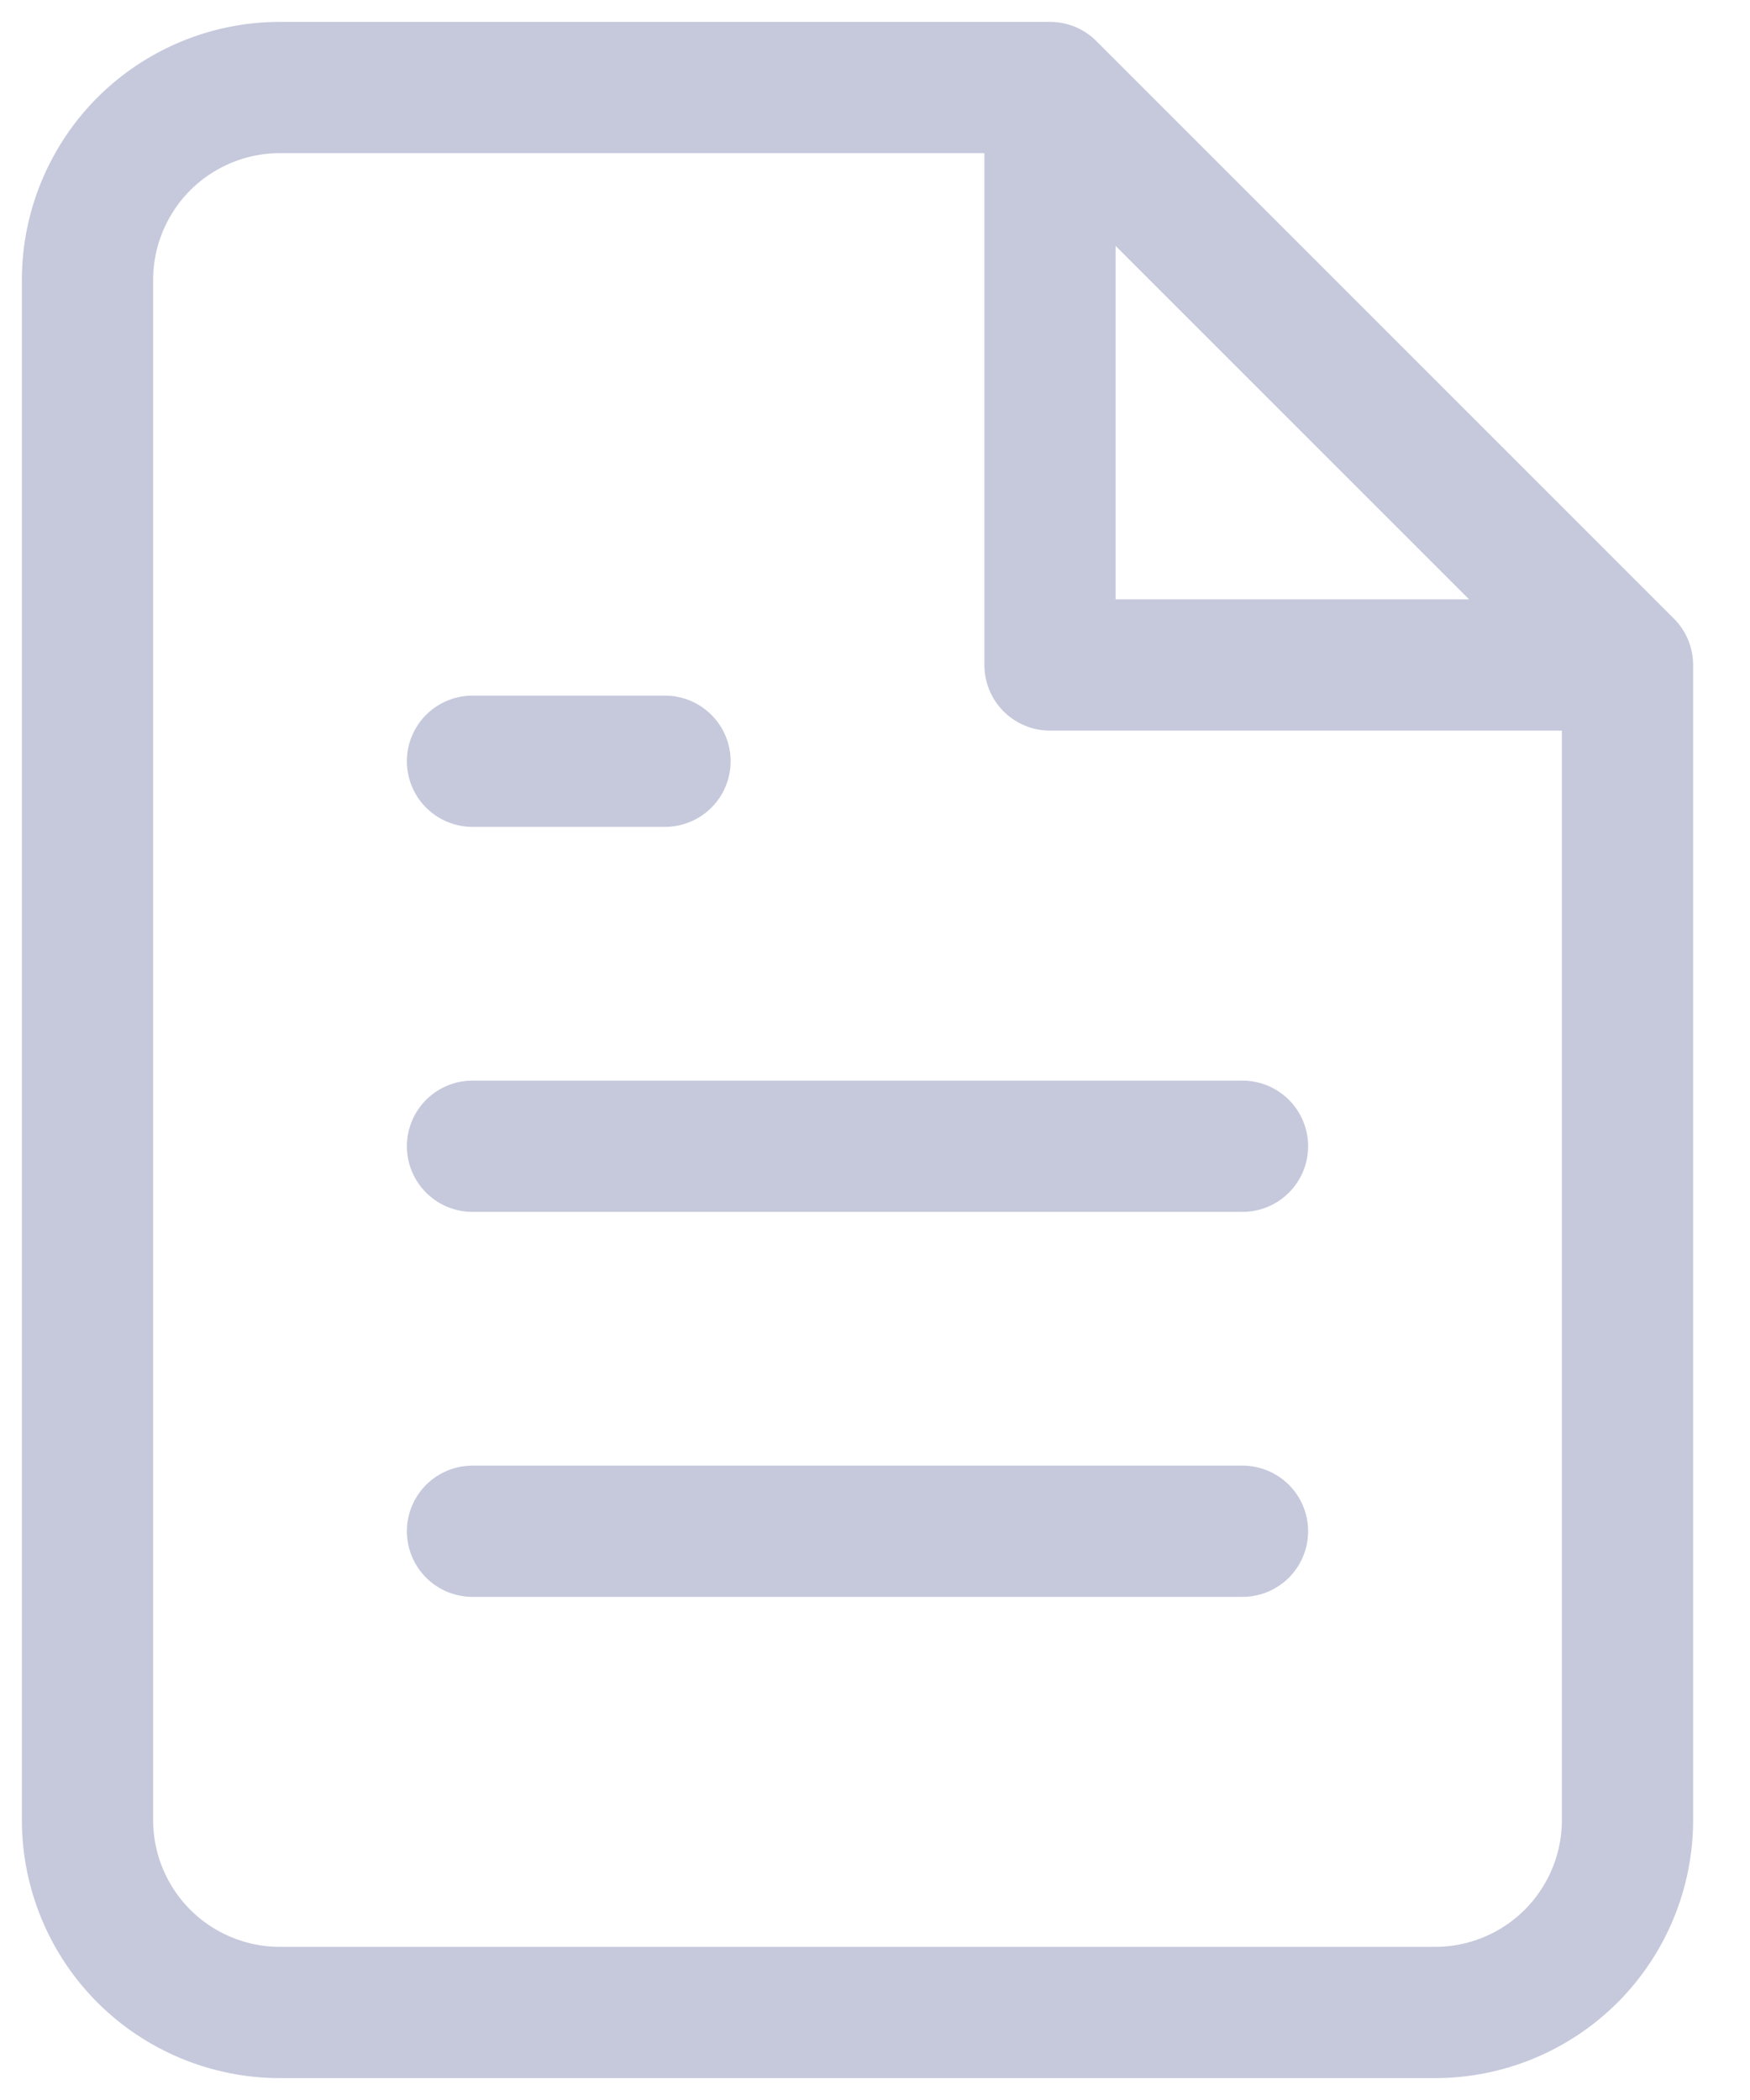 <svg width="20" height="24" viewBox="0 0 20 24" fill="none" xmlns="http://www.w3.org/2000/svg">
<path d="M12 1H3.2C2.617 1 2.057 1.232 1.644 1.644C1.232 2.057 1 2.617 1 3.2V20.8C1 21.384 1.232 21.943 1.644 22.356C2.057 22.768 2.617 23 3.2 23H16.4C16.983 23 17.543 22.768 17.956 22.356C18.368 21.943 18.6 21.384 18.6 20.8V7.6M12 1L18.6 7.6M12 1V7.6H18.6M14.2 13.1H5.4M14.2 17.5H5.4M7.6 8.7H5.4" stroke="#414B8A" stroke-opacity="0.3" stroke-width="1.5" stroke-linecap="round" stroke-linejoin="round"/>
</svg>

